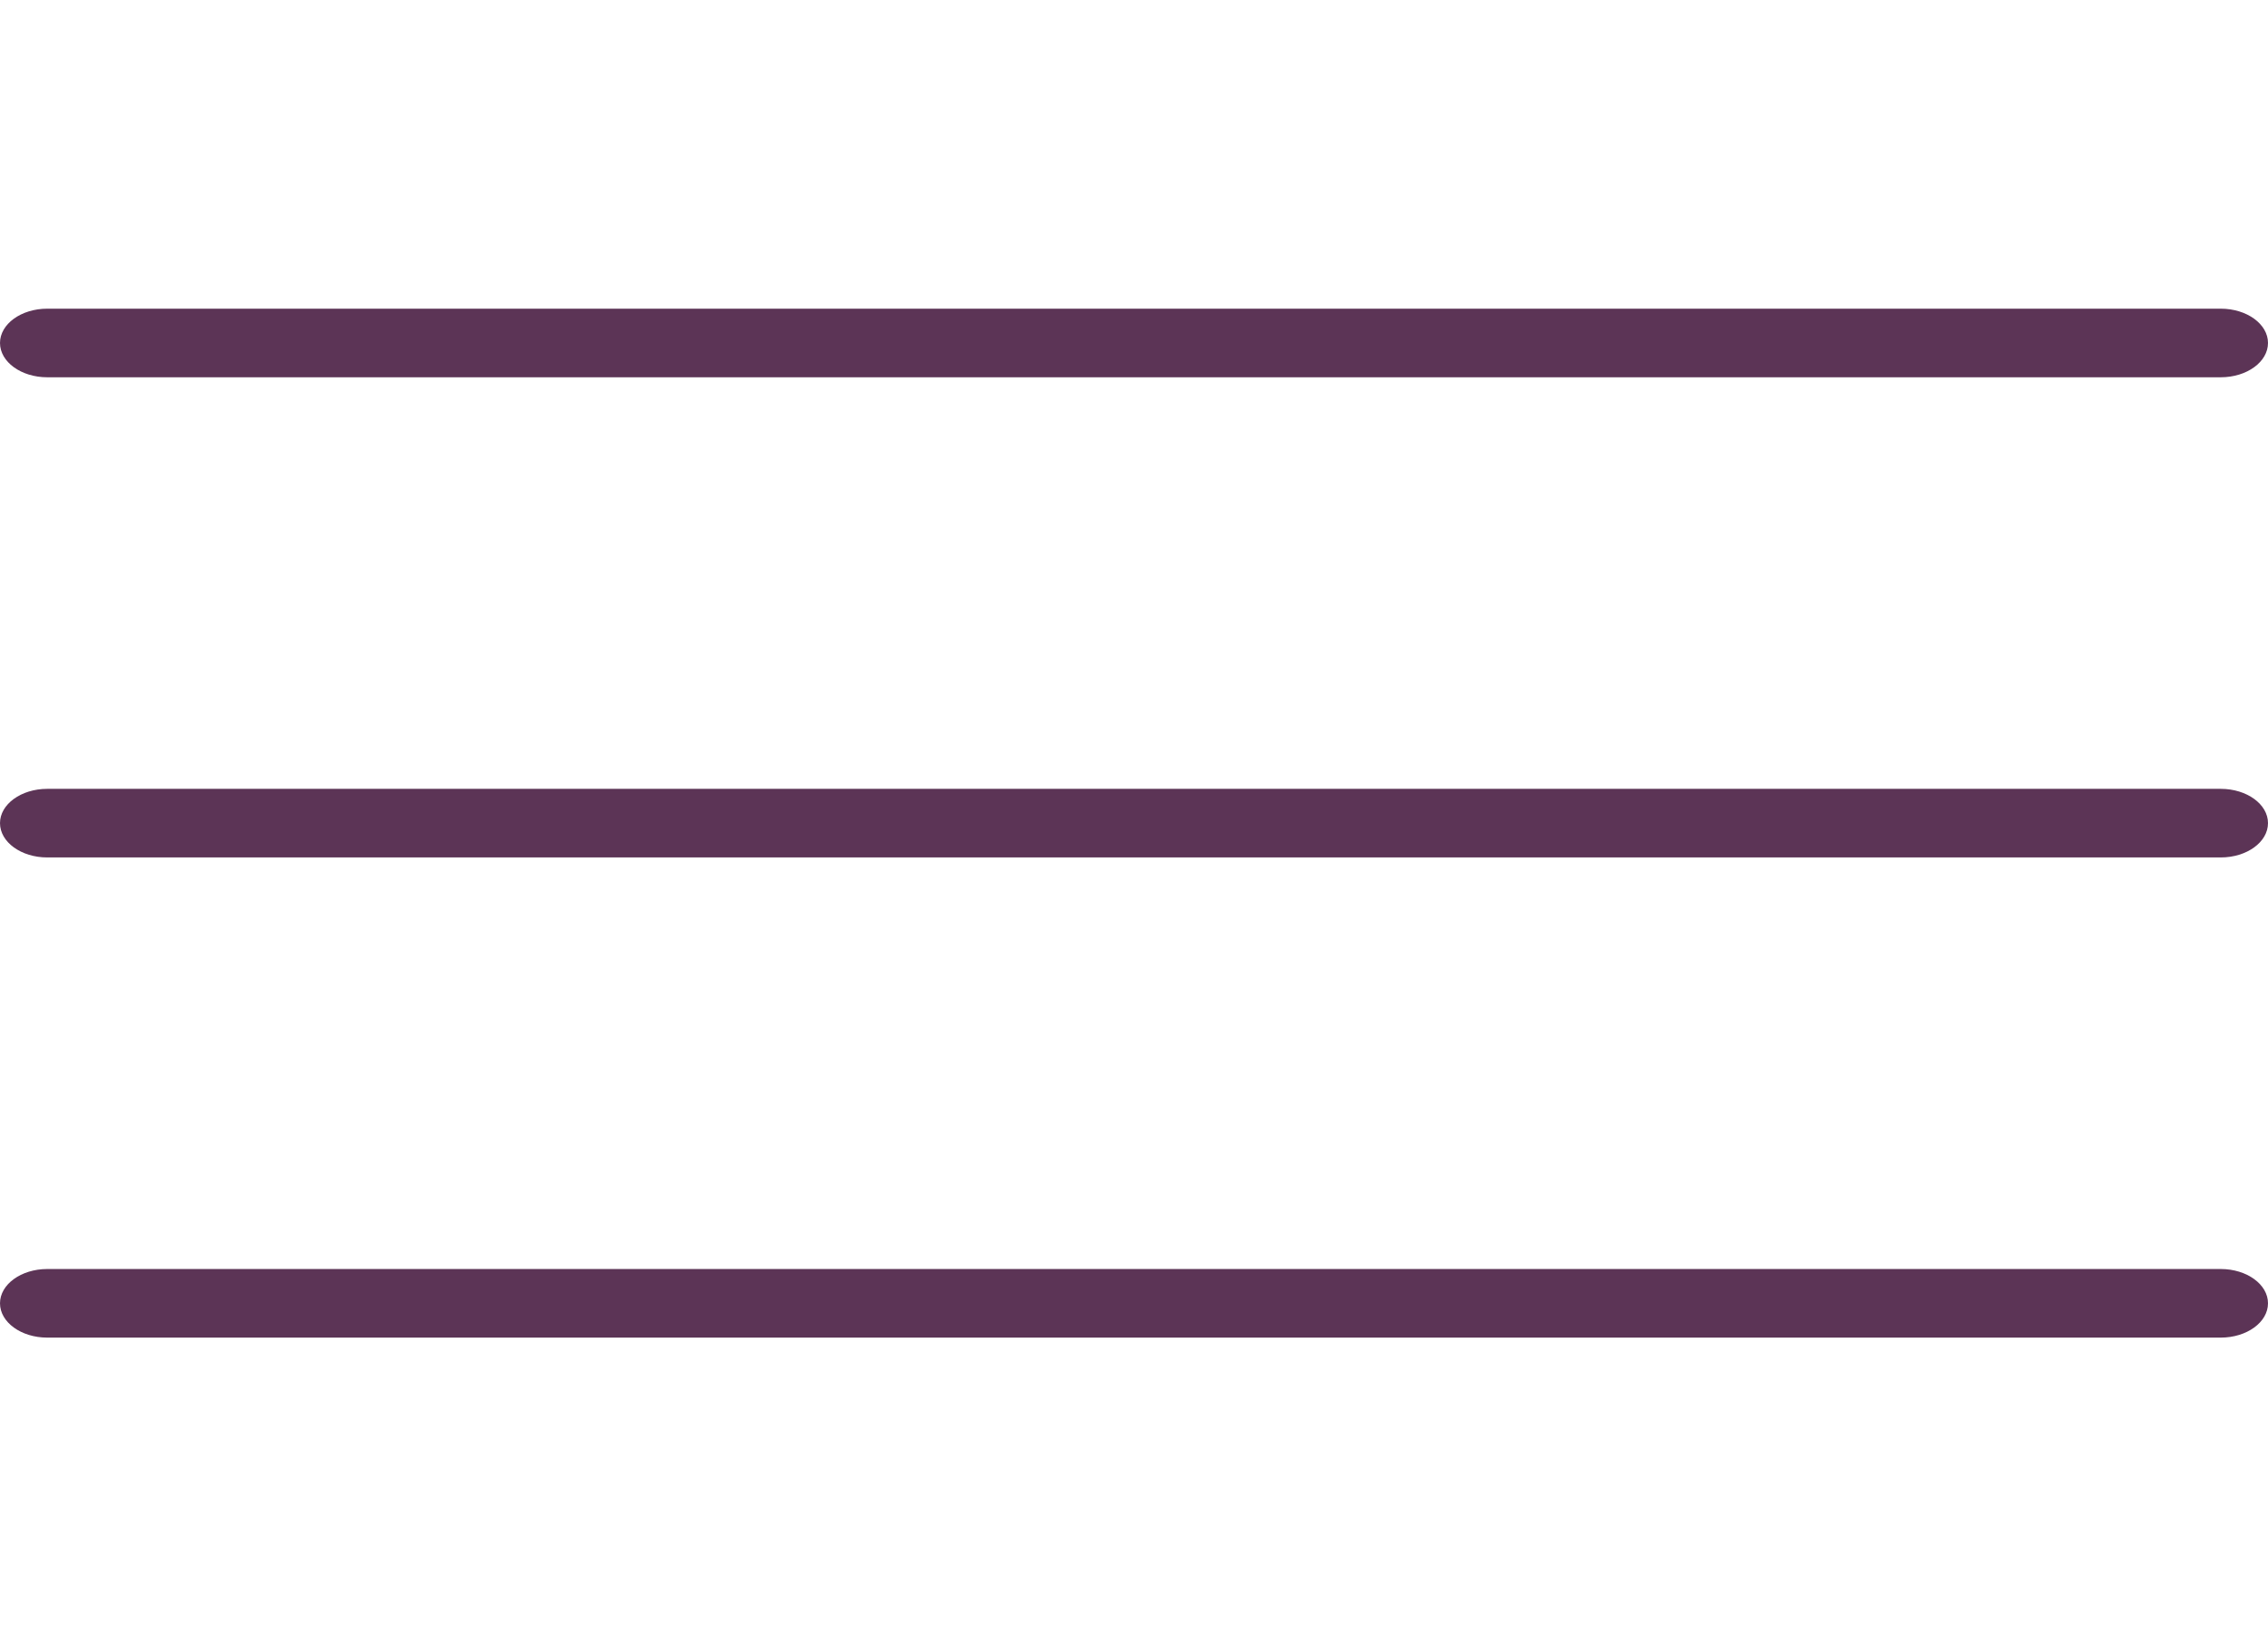 <?xml version="1.0" encoding="utf-8"?>
<!-- Generator: Adobe Illustrator 16.0.2, SVG Export Plug-In . SVG Version: 6.00 Build 0)  -->
<!DOCTYPE svg PUBLIC "-//W3C//DTD SVG 1.1//EN" "http://www.w3.org/Graphics/SVG/1.1/DTD/svg11.dtd">
<svg version="1.1" id="Capa_1" xmlns="http://www.w3.org/2000/svg" xmlns:xlink="http://www.w3.org/1999/xlink" x="0px" y="0px"
	 width="705.5px" height="512px" viewBox="0 0 705.5 512" enable-background="new 0 0 705.5 512" xml:space="preserve">
<g>
	<g>
		<path fill="#5C3456" d="M690.801,96H14.698C6.585,96,0,100.779,0,106.667s6.585,10.667,14.698,10.667h676.104
			c8.112,0,14.698-4.779,14.698-10.667S698.913,96,690.801,96z"/>
	</g>
</g>
<g>
	<g>
		<path fill="#5C3456" d="M690.801,245.333H14.698C6.585,245.333,0,250.112,0,256c0,5.889,6.585,10.667,14.698,10.667h676.104
			c8.112,0,14.698-4.778,14.698-10.667C705.5,250.112,698.913,245.333,690.801,245.333z"/>
	</g>
</g>
<g>
	<g>
		<path fill="#5C3456" d="M690.801,394.667H14.698C6.585,394.667,0,399.445,0,405.333S6.585,416,14.698,416h676.104
			c8.112,0,14.698-4.779,14.698-10.667C705.499,399.445,698.913,394.667,690.801,394.667z"/>
	</g>
</g>
</svg>
